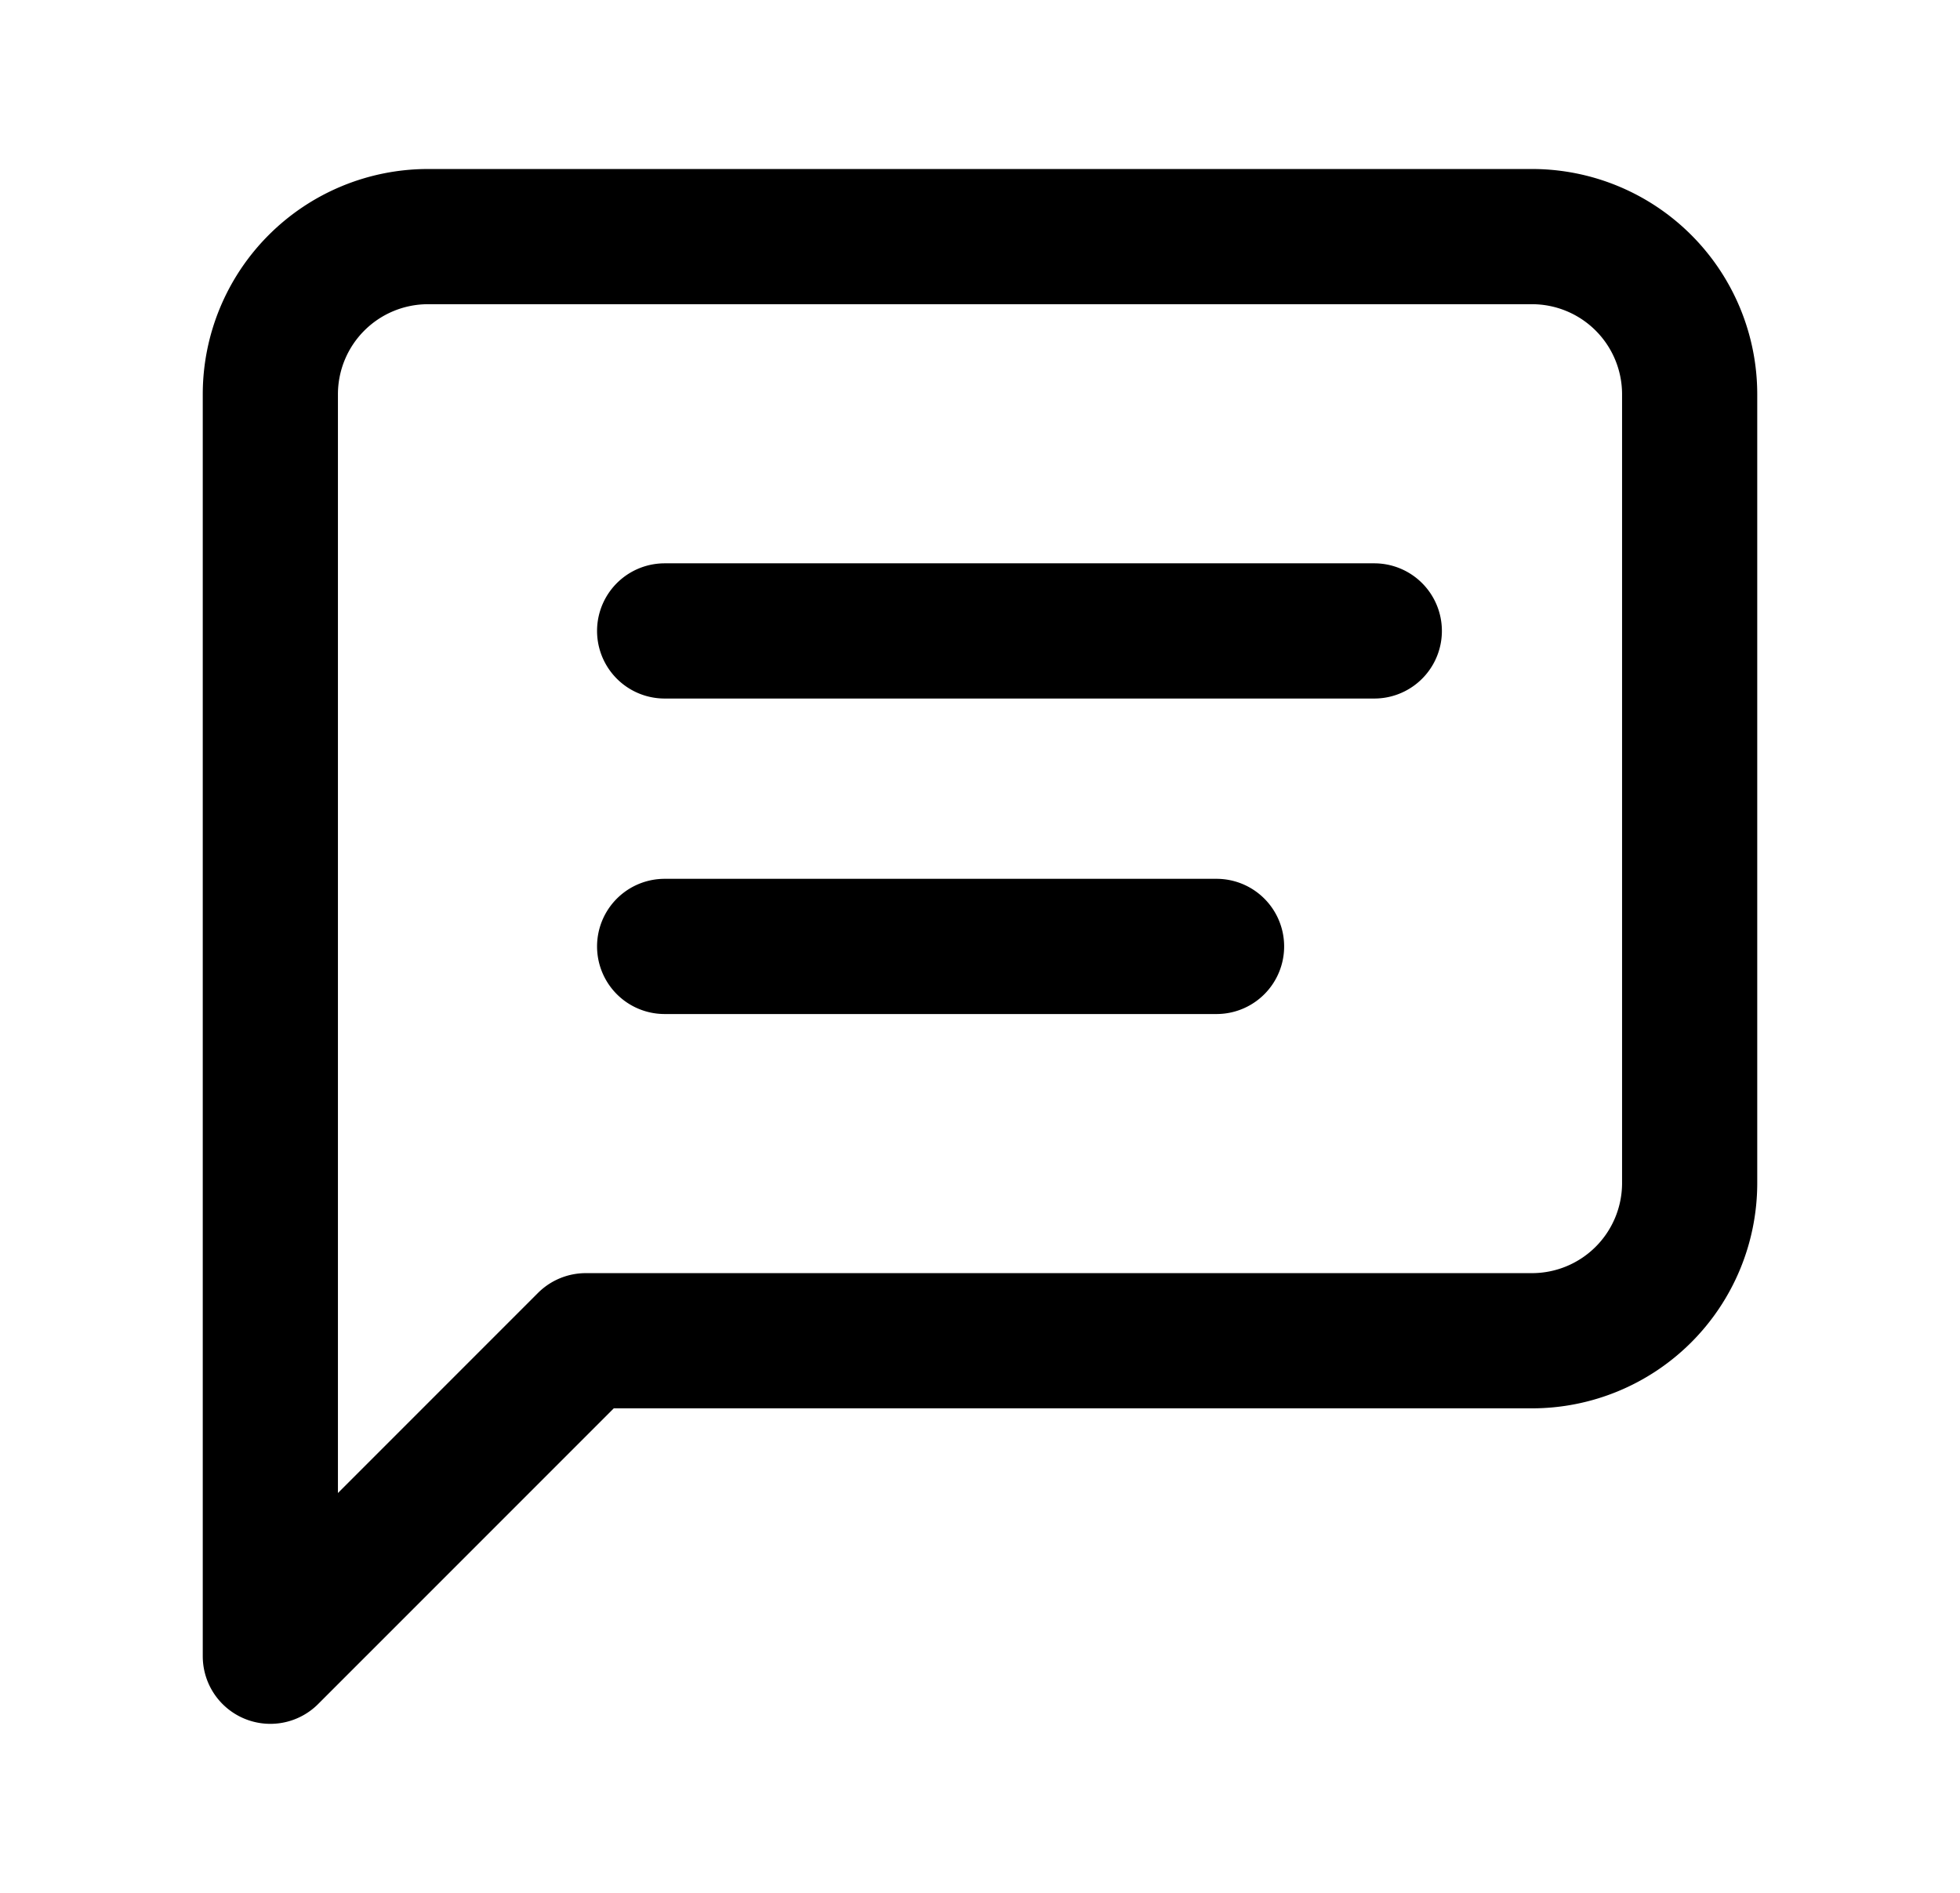 <svg xmlns="http://www.w3.org/2000/svg" fill="none" viewBox="0 0 29 28">
  <path stroke="currentColor" stroke-linecap="round" stroke-linejoin="round" stroke-width="2" d="M25 17.5a2.333 2.333 0 0 1-2.333 2.333h-14L4 24.5V5.833A2.333 2.333 0 0 1 6.333 3.5h16.334A2.333 2.333 0 0 1 25 5.833V17.5ZM18 14H9.834m10.5-4.667h-10.5"/>
</svg>
